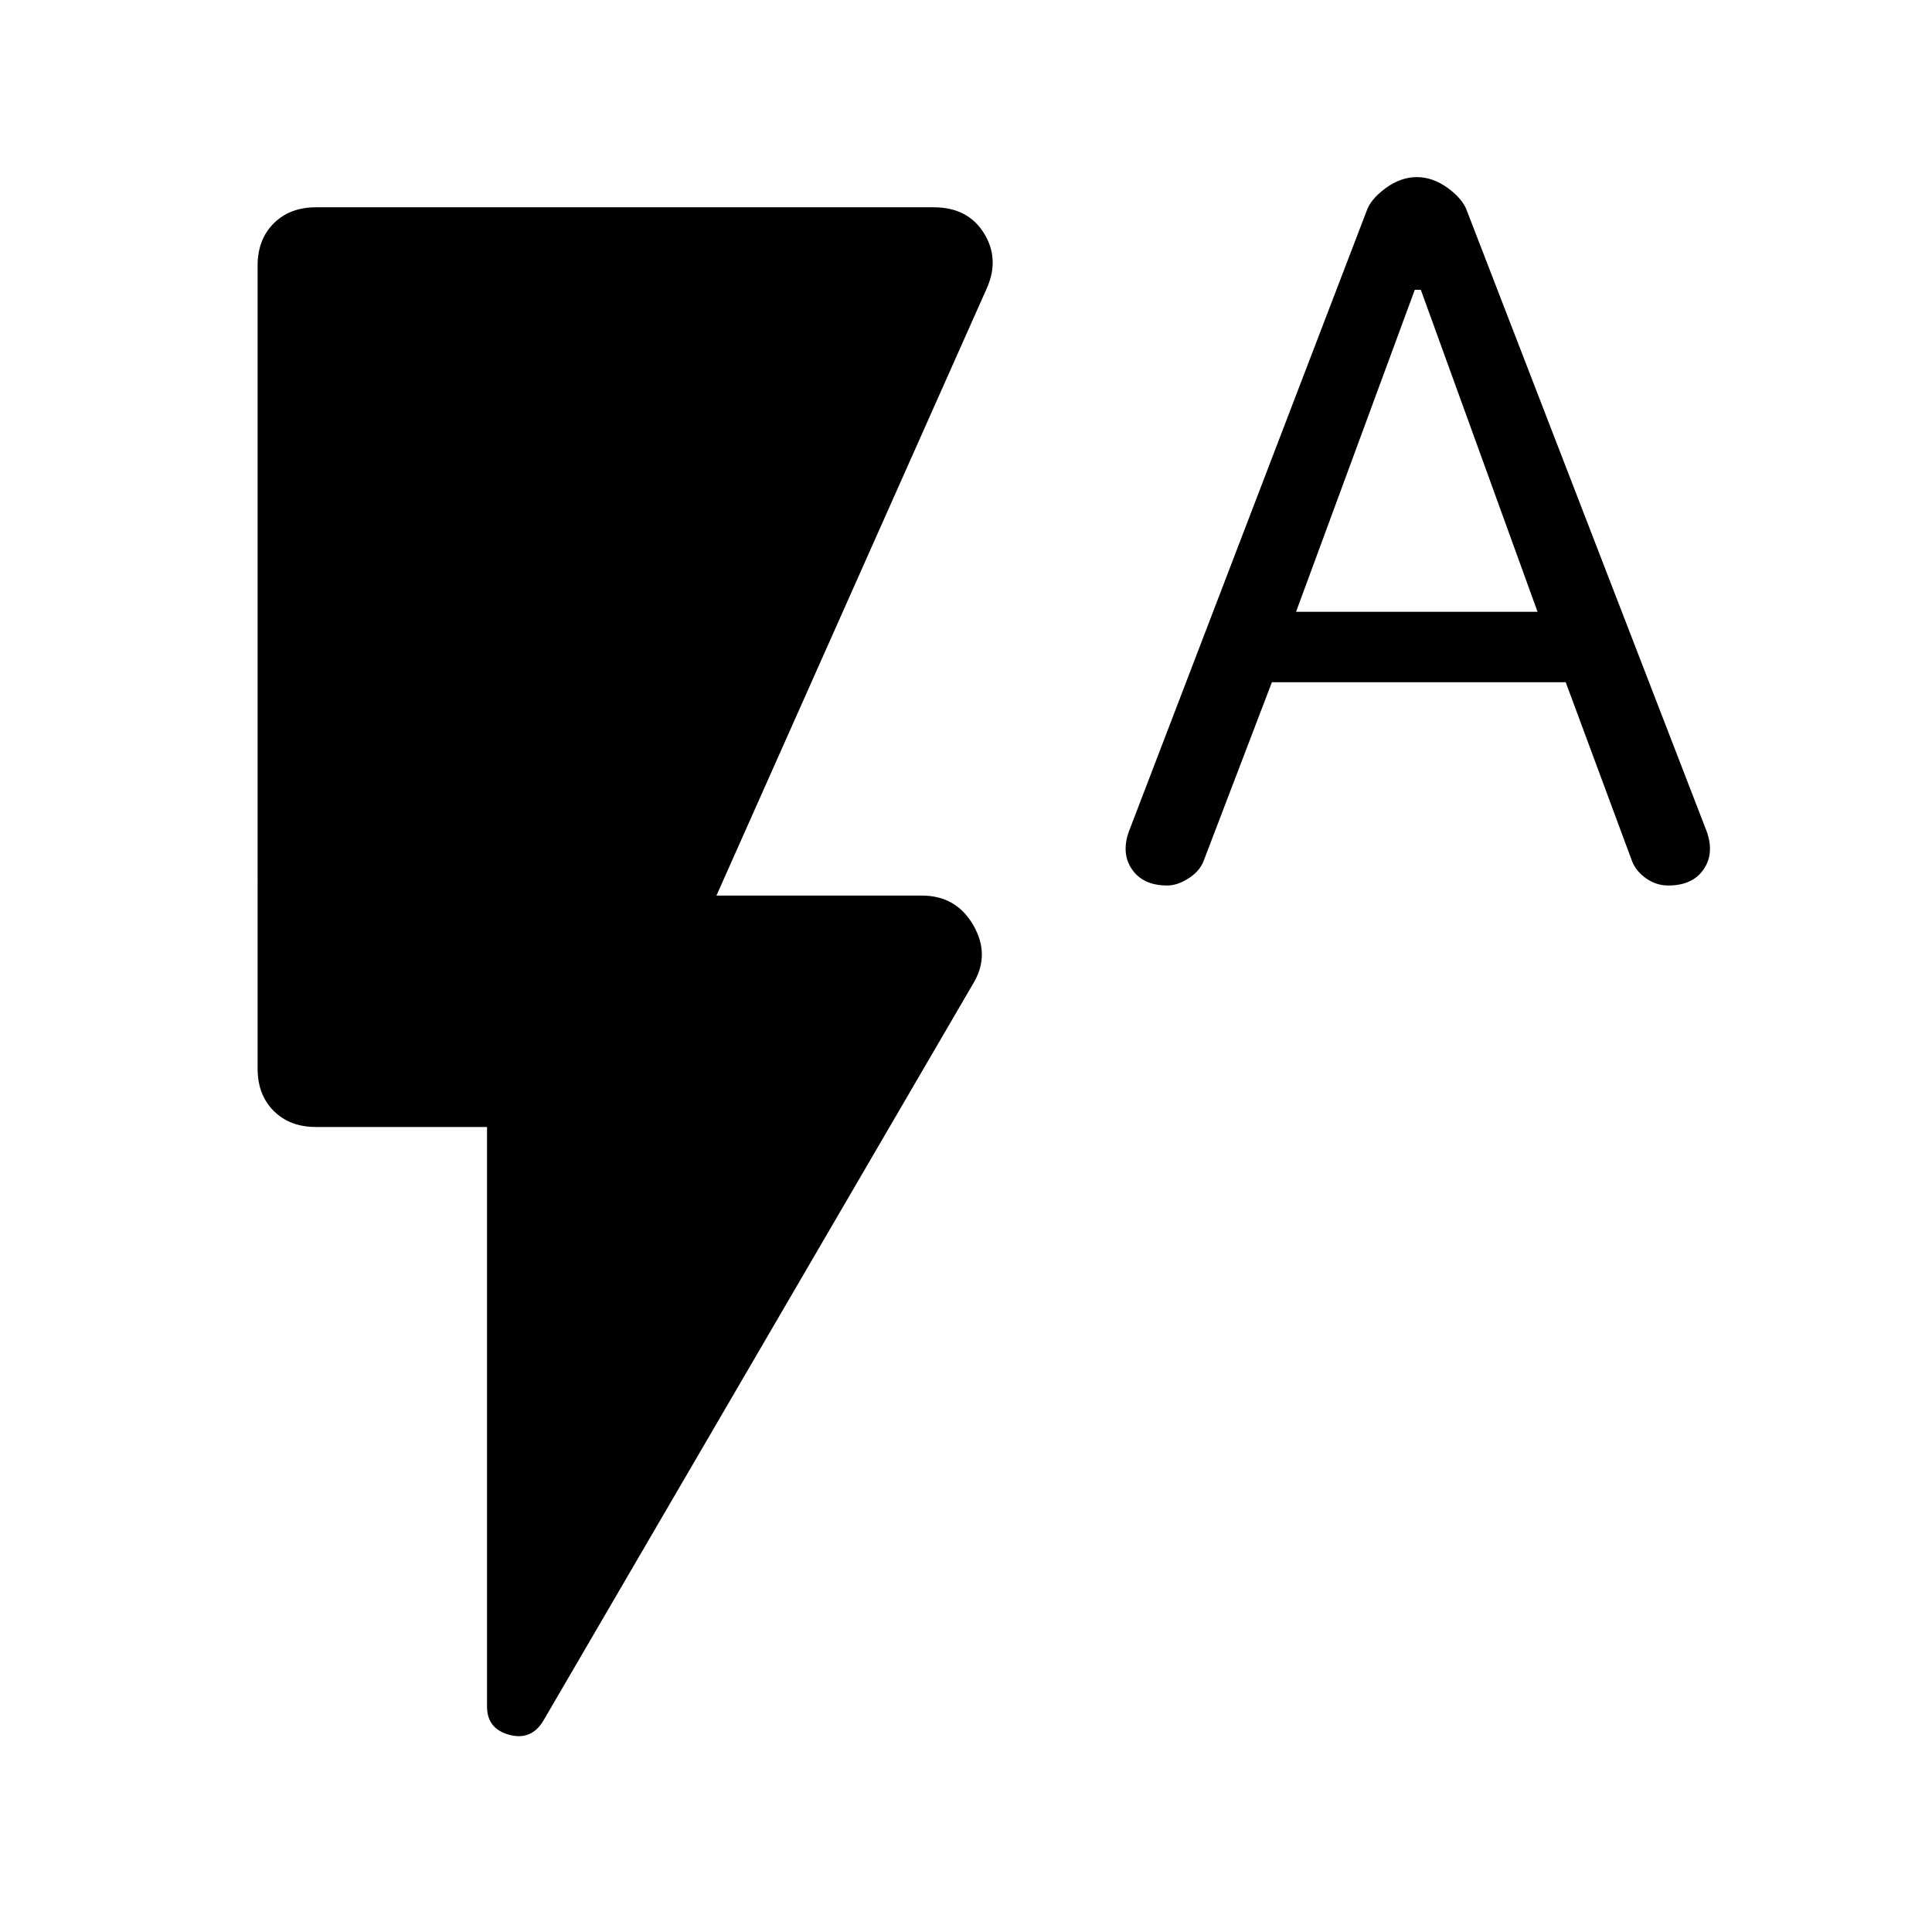 <svg xmlns="http://www.w3.org/2000/svg" width="48" height="48"><path d="M29 22q-.6 0-.875-.4t-.075-.95l5.9-15.4q.1-.3.475-.575.375-.275.775-.275t.775.275q.375.275.475.575l5.95 15.4q.2.55-.075.95-.275.4-.875.4-.3 0-.55-.175-.25-.175-.35-.425l-1.65-4.45h-7.3l-1.7 4.45q-.1.25-.375.425T29 22zm3.2-6.8h6l-2.9-8h-.15zM13.5 42.75q-.3.5-.85.35-.55-.15-.55-.7V28H7.85q-.65 0-1.05-.4t-.4-1.05V6.6q0-.65.4-1.05t1.05-.4H23.2q.85 0 1.25.65t.05 1.4l-6.7 15.05h5.1q.85 0 1.275.725.425.725.025 1.425z"/></svg>
